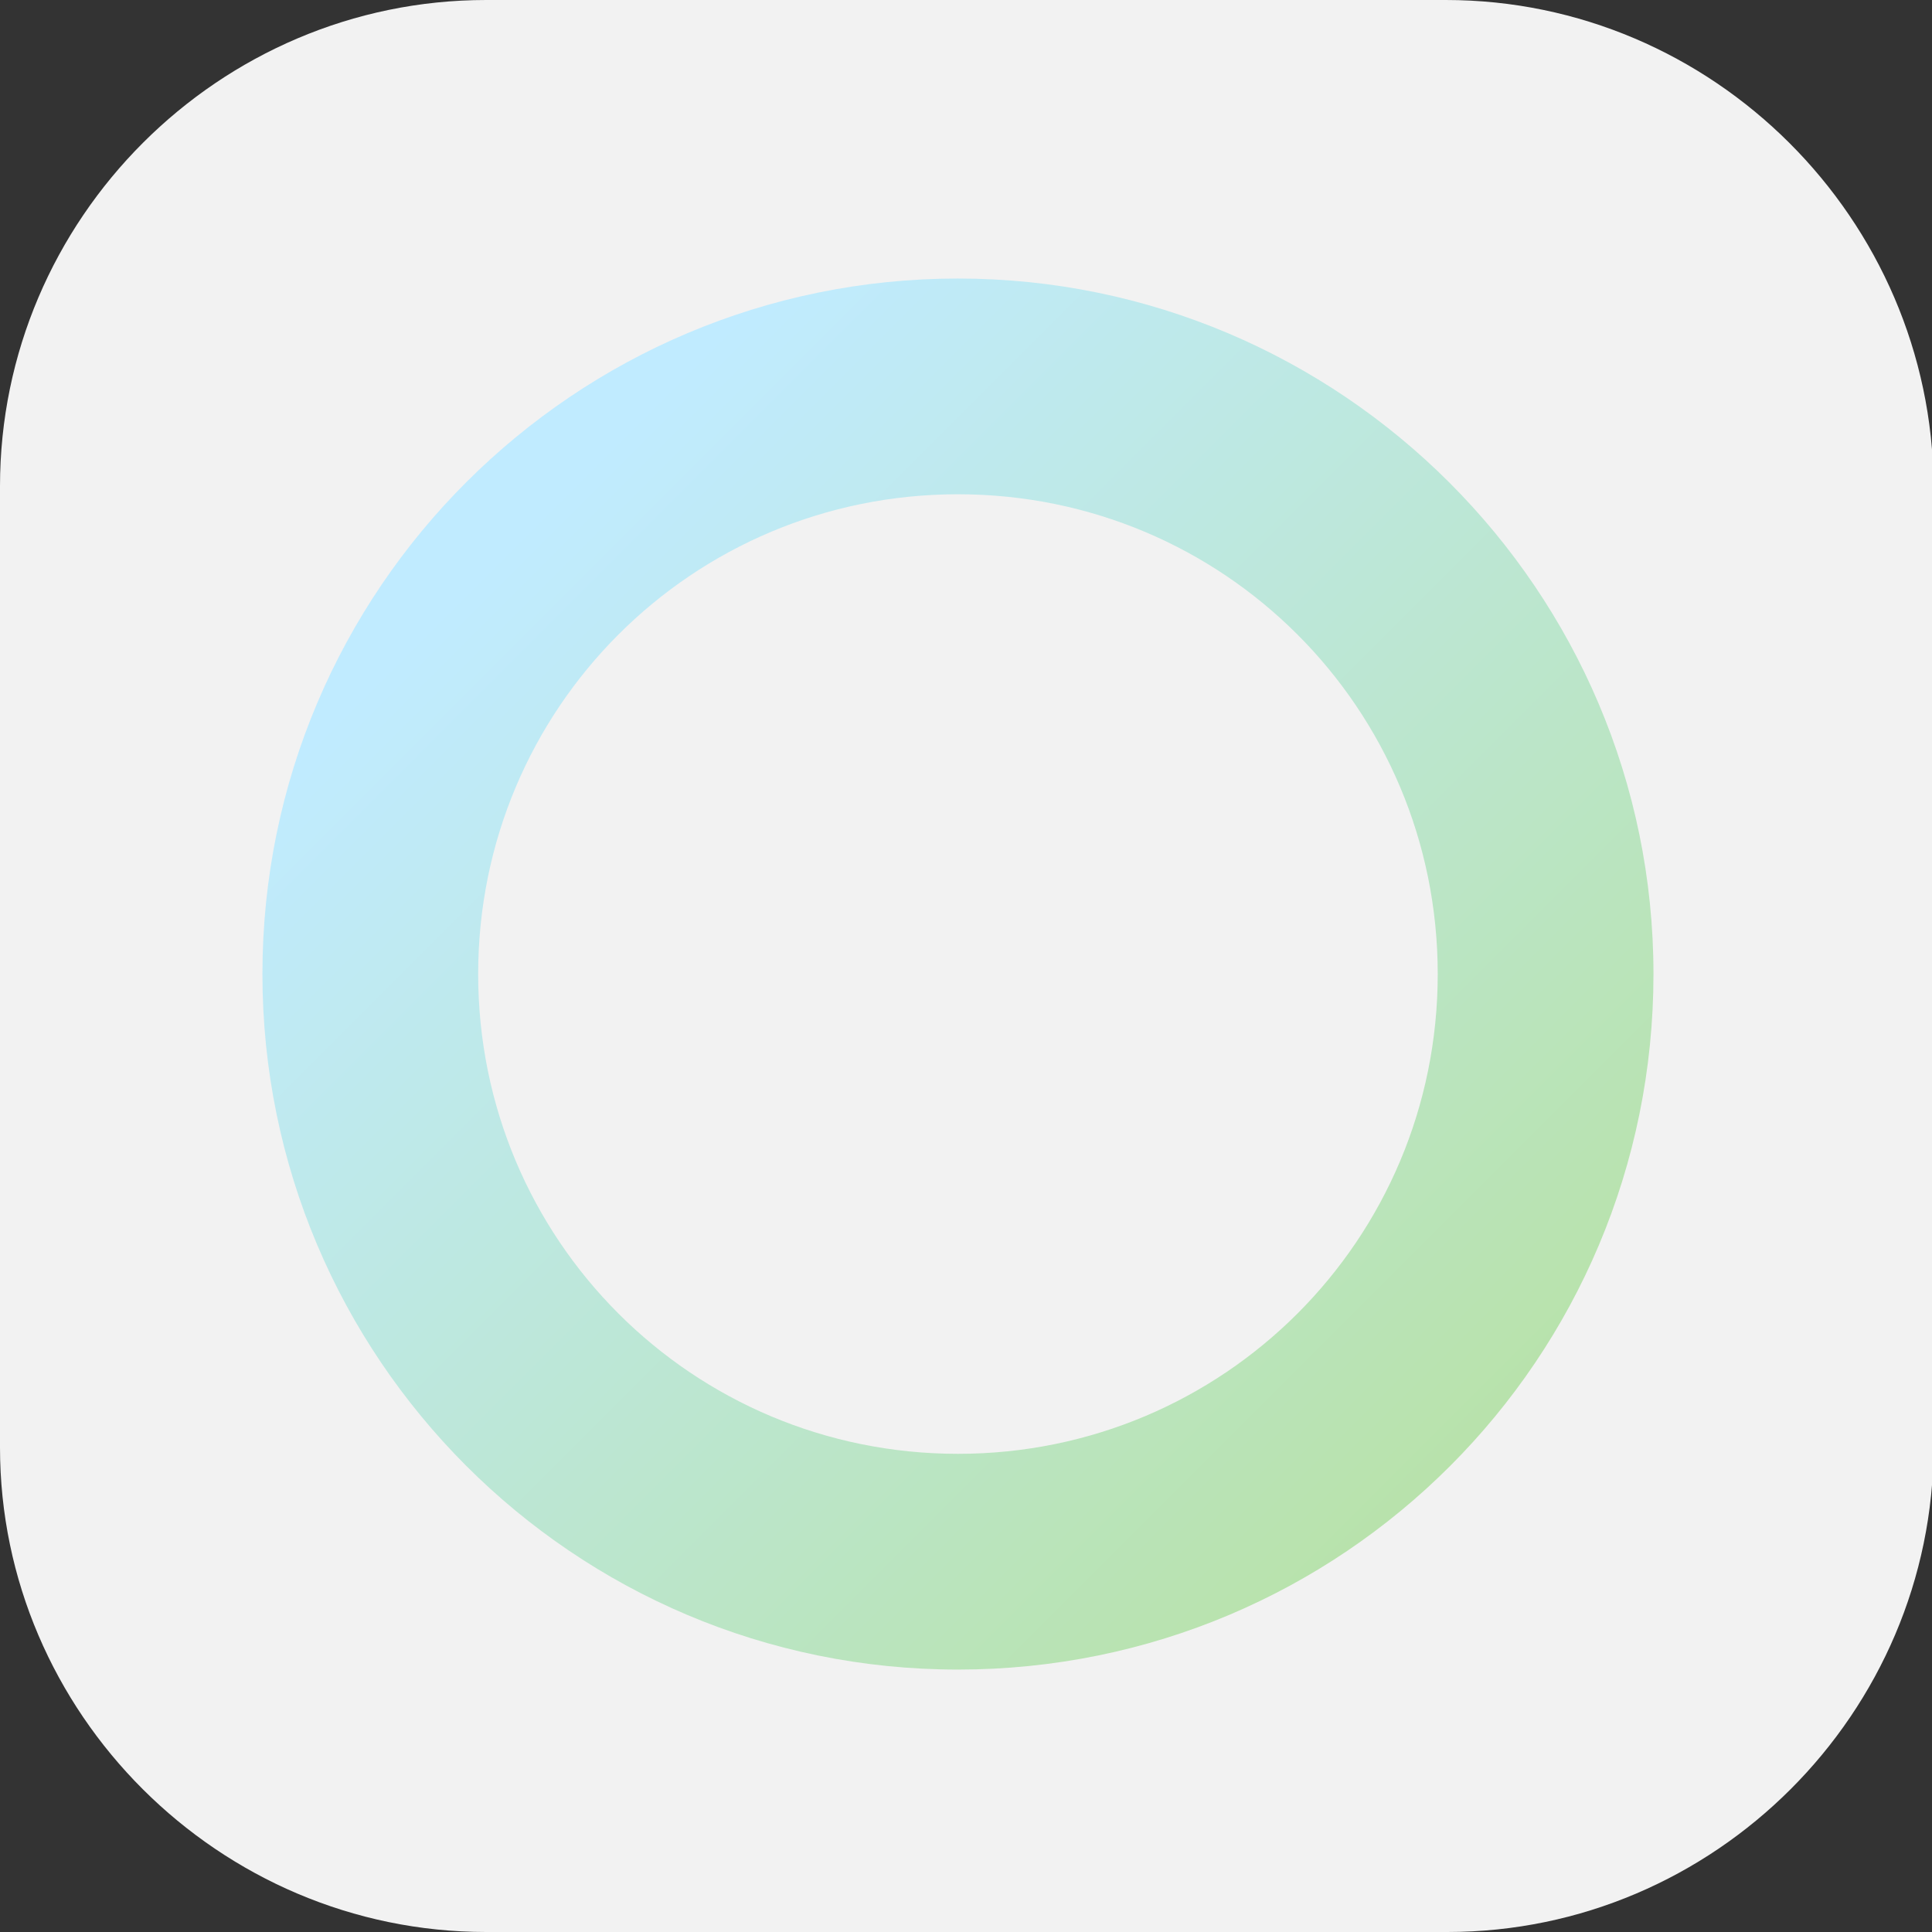<?xml version="1.0" encoding="utf-8"?>
<!-- Generator: Adobe Illustrator 18.0.0, SVG Export Plug-In . SVG Version: 6.00 Build 0)  -->
<!DOCTYPE svg PUBLIC "-//W3C//DTD SVG 1.1//EN" "http://www.w3.org/Graphics/SVG/1.1/DTD/svg11.dtd">
<svg version="1.1" xmlns="http://www.w3.org/2000/svg" xmlns:xlink="http://www.w3.org/1999/xlink" x="0px" y="0px"
	 viewBox="0 0 120 120" enable-background="new 0 0 120 120" xml:space="preserve">
<rect x="0" y="0" width="120" height="120" fill="#333333" stroke="none"/>
<g id="bg">
	<path fill="#F2F2F2" d="M89.8,0H30.2C13.6,0,0,13.6,0,30.2v59.7C0,106.4,13.6,120,30.2,120h59.7c16.6,0,30.2-13.6,30.2-30.2V30.2
		C120,13.6,106.4,0,89.8,0z"/>
</g>
<g id="guides">
</g>
<g id="Layer_3">
	<linearGradient id="SVGID_1_" gradientUnits="userSpaceOnUse" x1="32.167" y1="33.167" x2="92.348" y2="93.348">
		<stop  offset="0" style="stop-color:#C0EBFF"/>
		<stop  offset="1" style="stop-color:#B8E2A8"/>
	</linearGradient>
	<path fill="url(#SVGID_1_)" d="M59.5,17.3c-23.8,0-43.2,19.3-43.2,43.2c0,23.8,19.3,43.2,43.2,43.2s43.2-19.3,43.2-43.2
		C102.7,36.7,83.3,17.3,59.5,17.3z M59.5,90.3C43,90.3,29.7,77,29.7,60.5S43,30.7,59.5,30.7S89.3,44,89.3,60.5S76,90.3,59.5,90.3z"
		/>
</g>
</svg>
